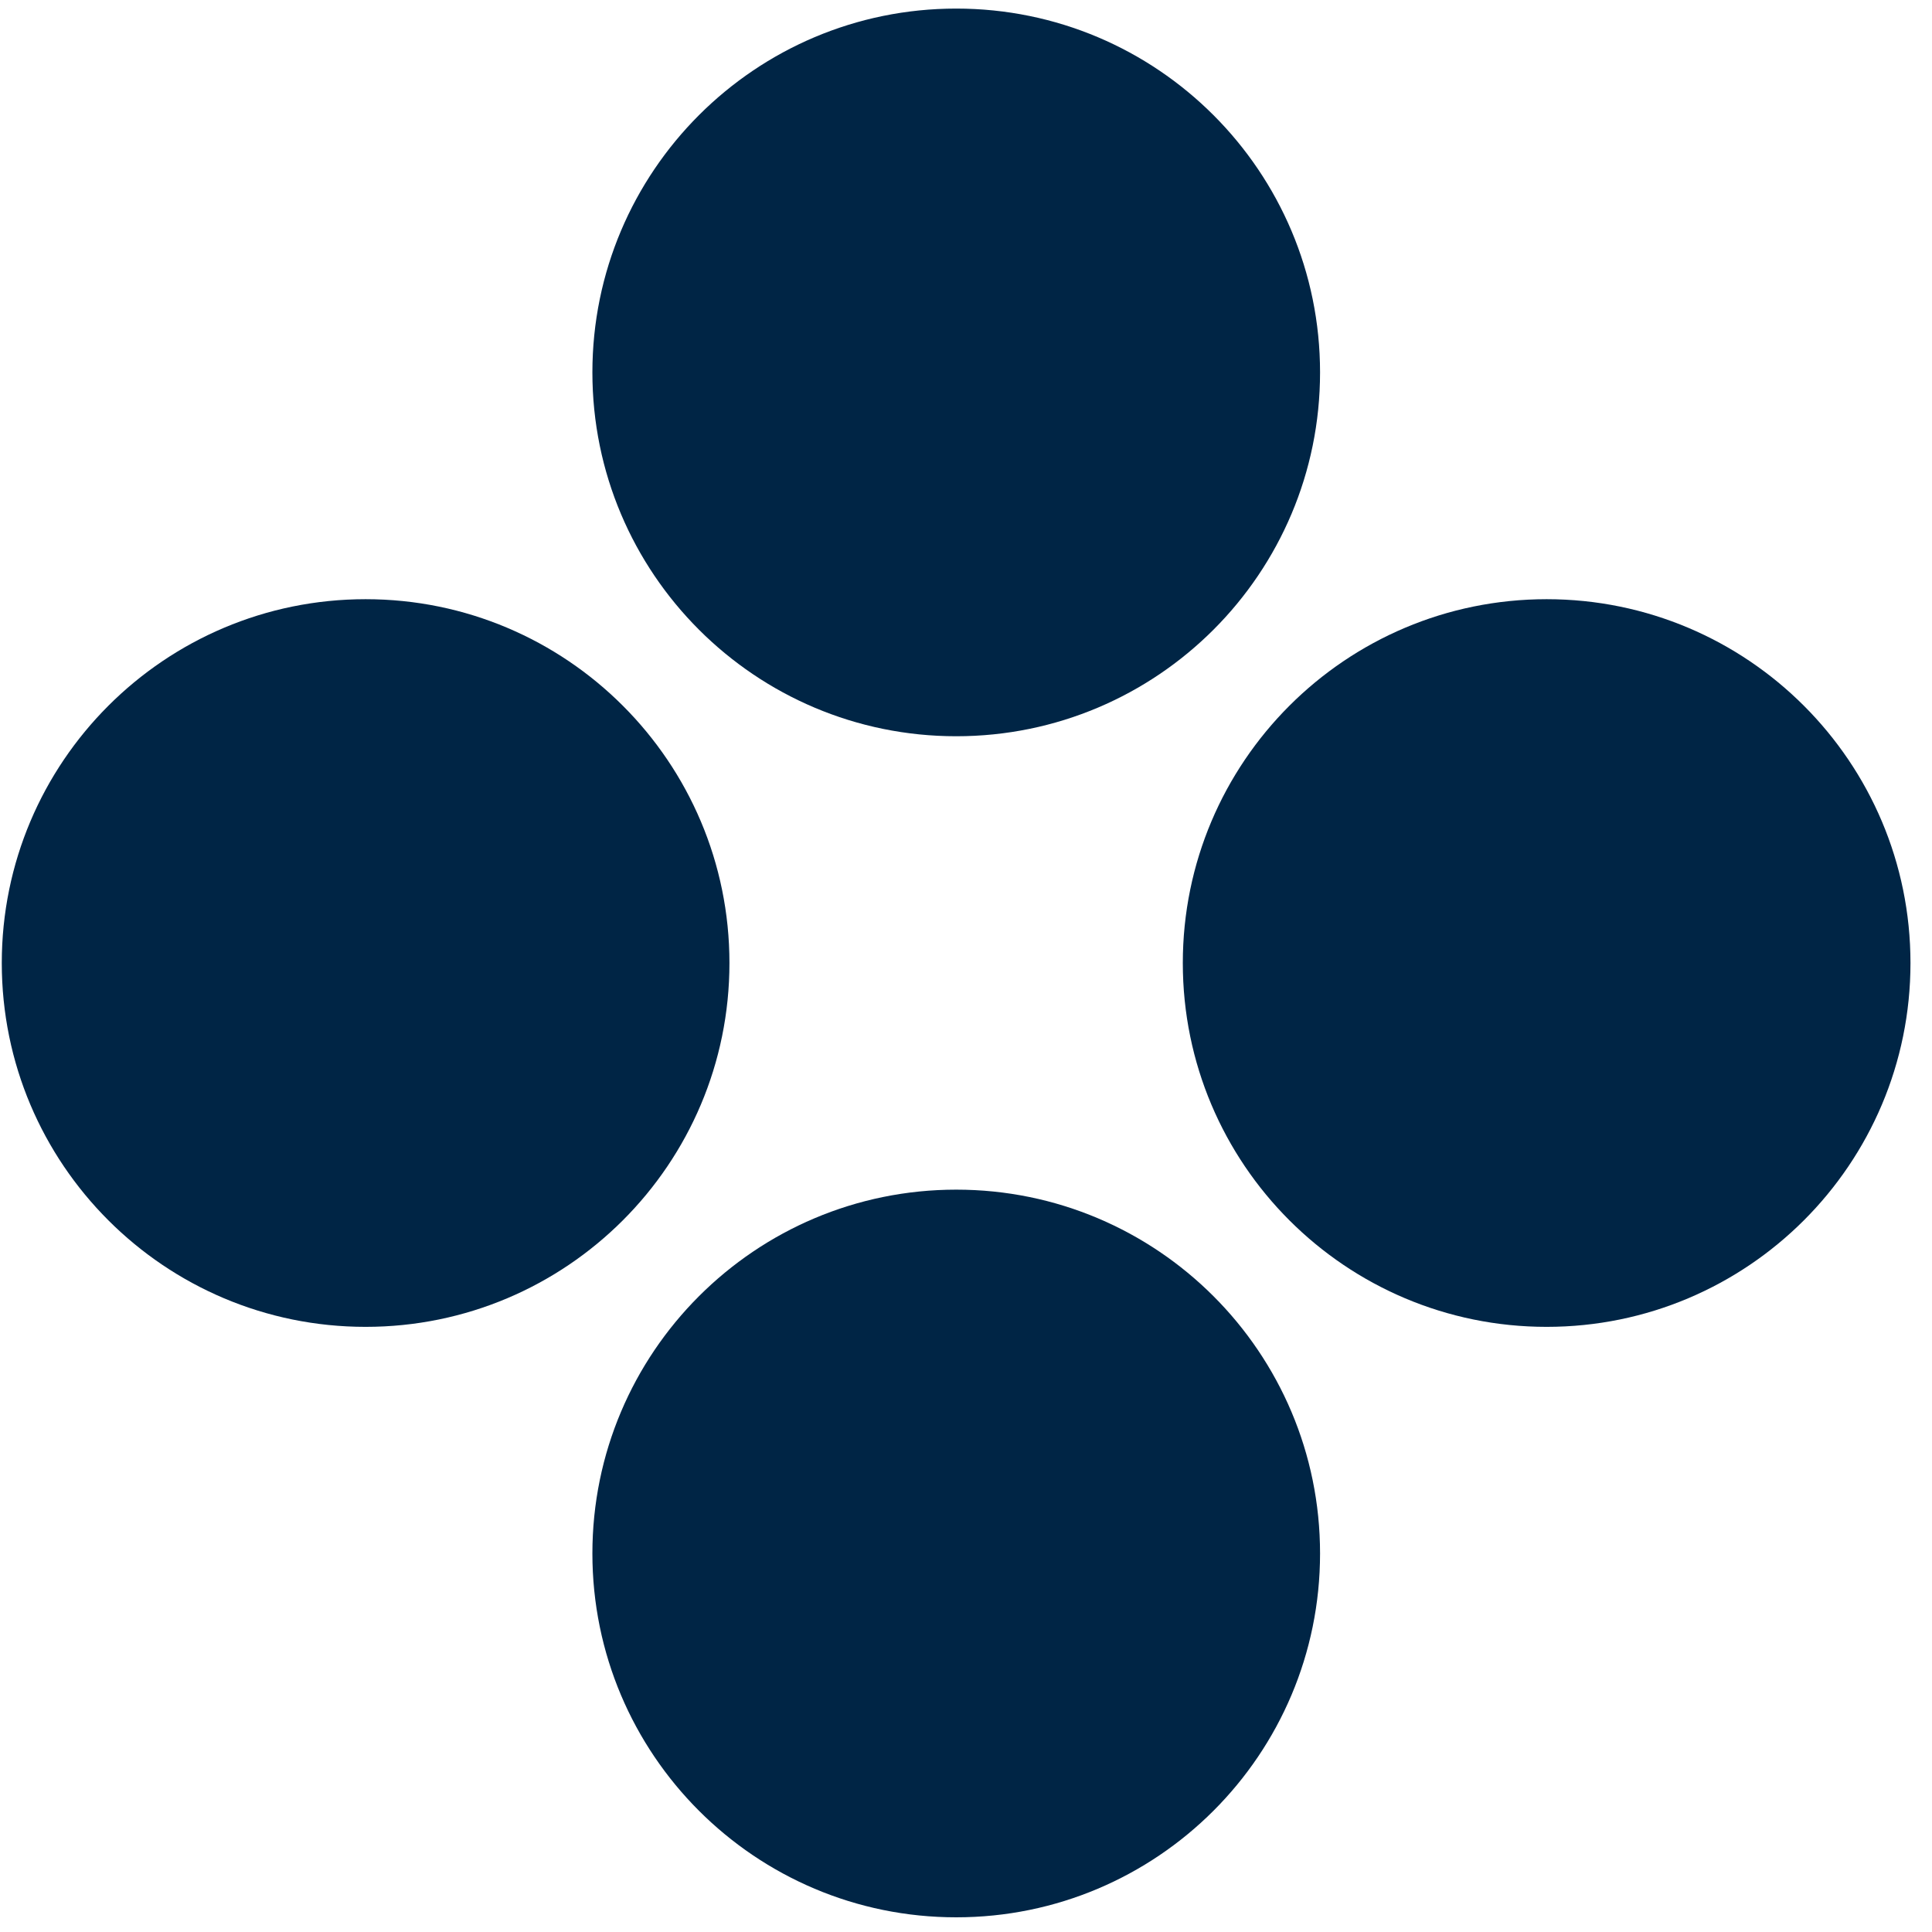 <svg width="50" height="50" viewBox="0 0 50 50" fill="none" xmlns="http://www.w3.org/2000/svg">
<path d="M24.747 19.054C29.947 19.054 34.163 14.839 34.163 9.638C34.163 4.438 29.947 0.222 24.747 0.222C19.547 0.222 15.331 4.438 15.331 9.638C15.331 14.839 19.547 19.054 24.747 19.054Z" fill="#002545"/>
<path d="M24.747 49.62C29.947 49.62 34.163 45.404 34.163 40.204C34.163 35.003 29.947 30.788 24.747 30.788C19.547 30.788 15.331 35.003 15.331 40.204C15.331 45.404 19.547 49.62 24.747 49.62Z" fill="#002545"/>
<path d="M40.027 34.339C45.227 34.339 49.443 30.124 49.443 24.923C49.443 19.723 45.227 15.507 40.027 15.507C34.827 15.507 30.611 19.723 30.611 24.923C30.611 30.124 34.827 34.339 40.027 34.339Z" fill="#002545"/>
<path d="M9.462 34.339C14.662 34.339 18.878 30.124 18.878 24.923C18.878 19.723 14.662 15.507 9.462 15.507C4.262 15.507 0.046 19.723 0.046 24.923C0.046 30.124 4.262 34.339 9.462 34.339Z" fill="#002545"/>
</svg>
